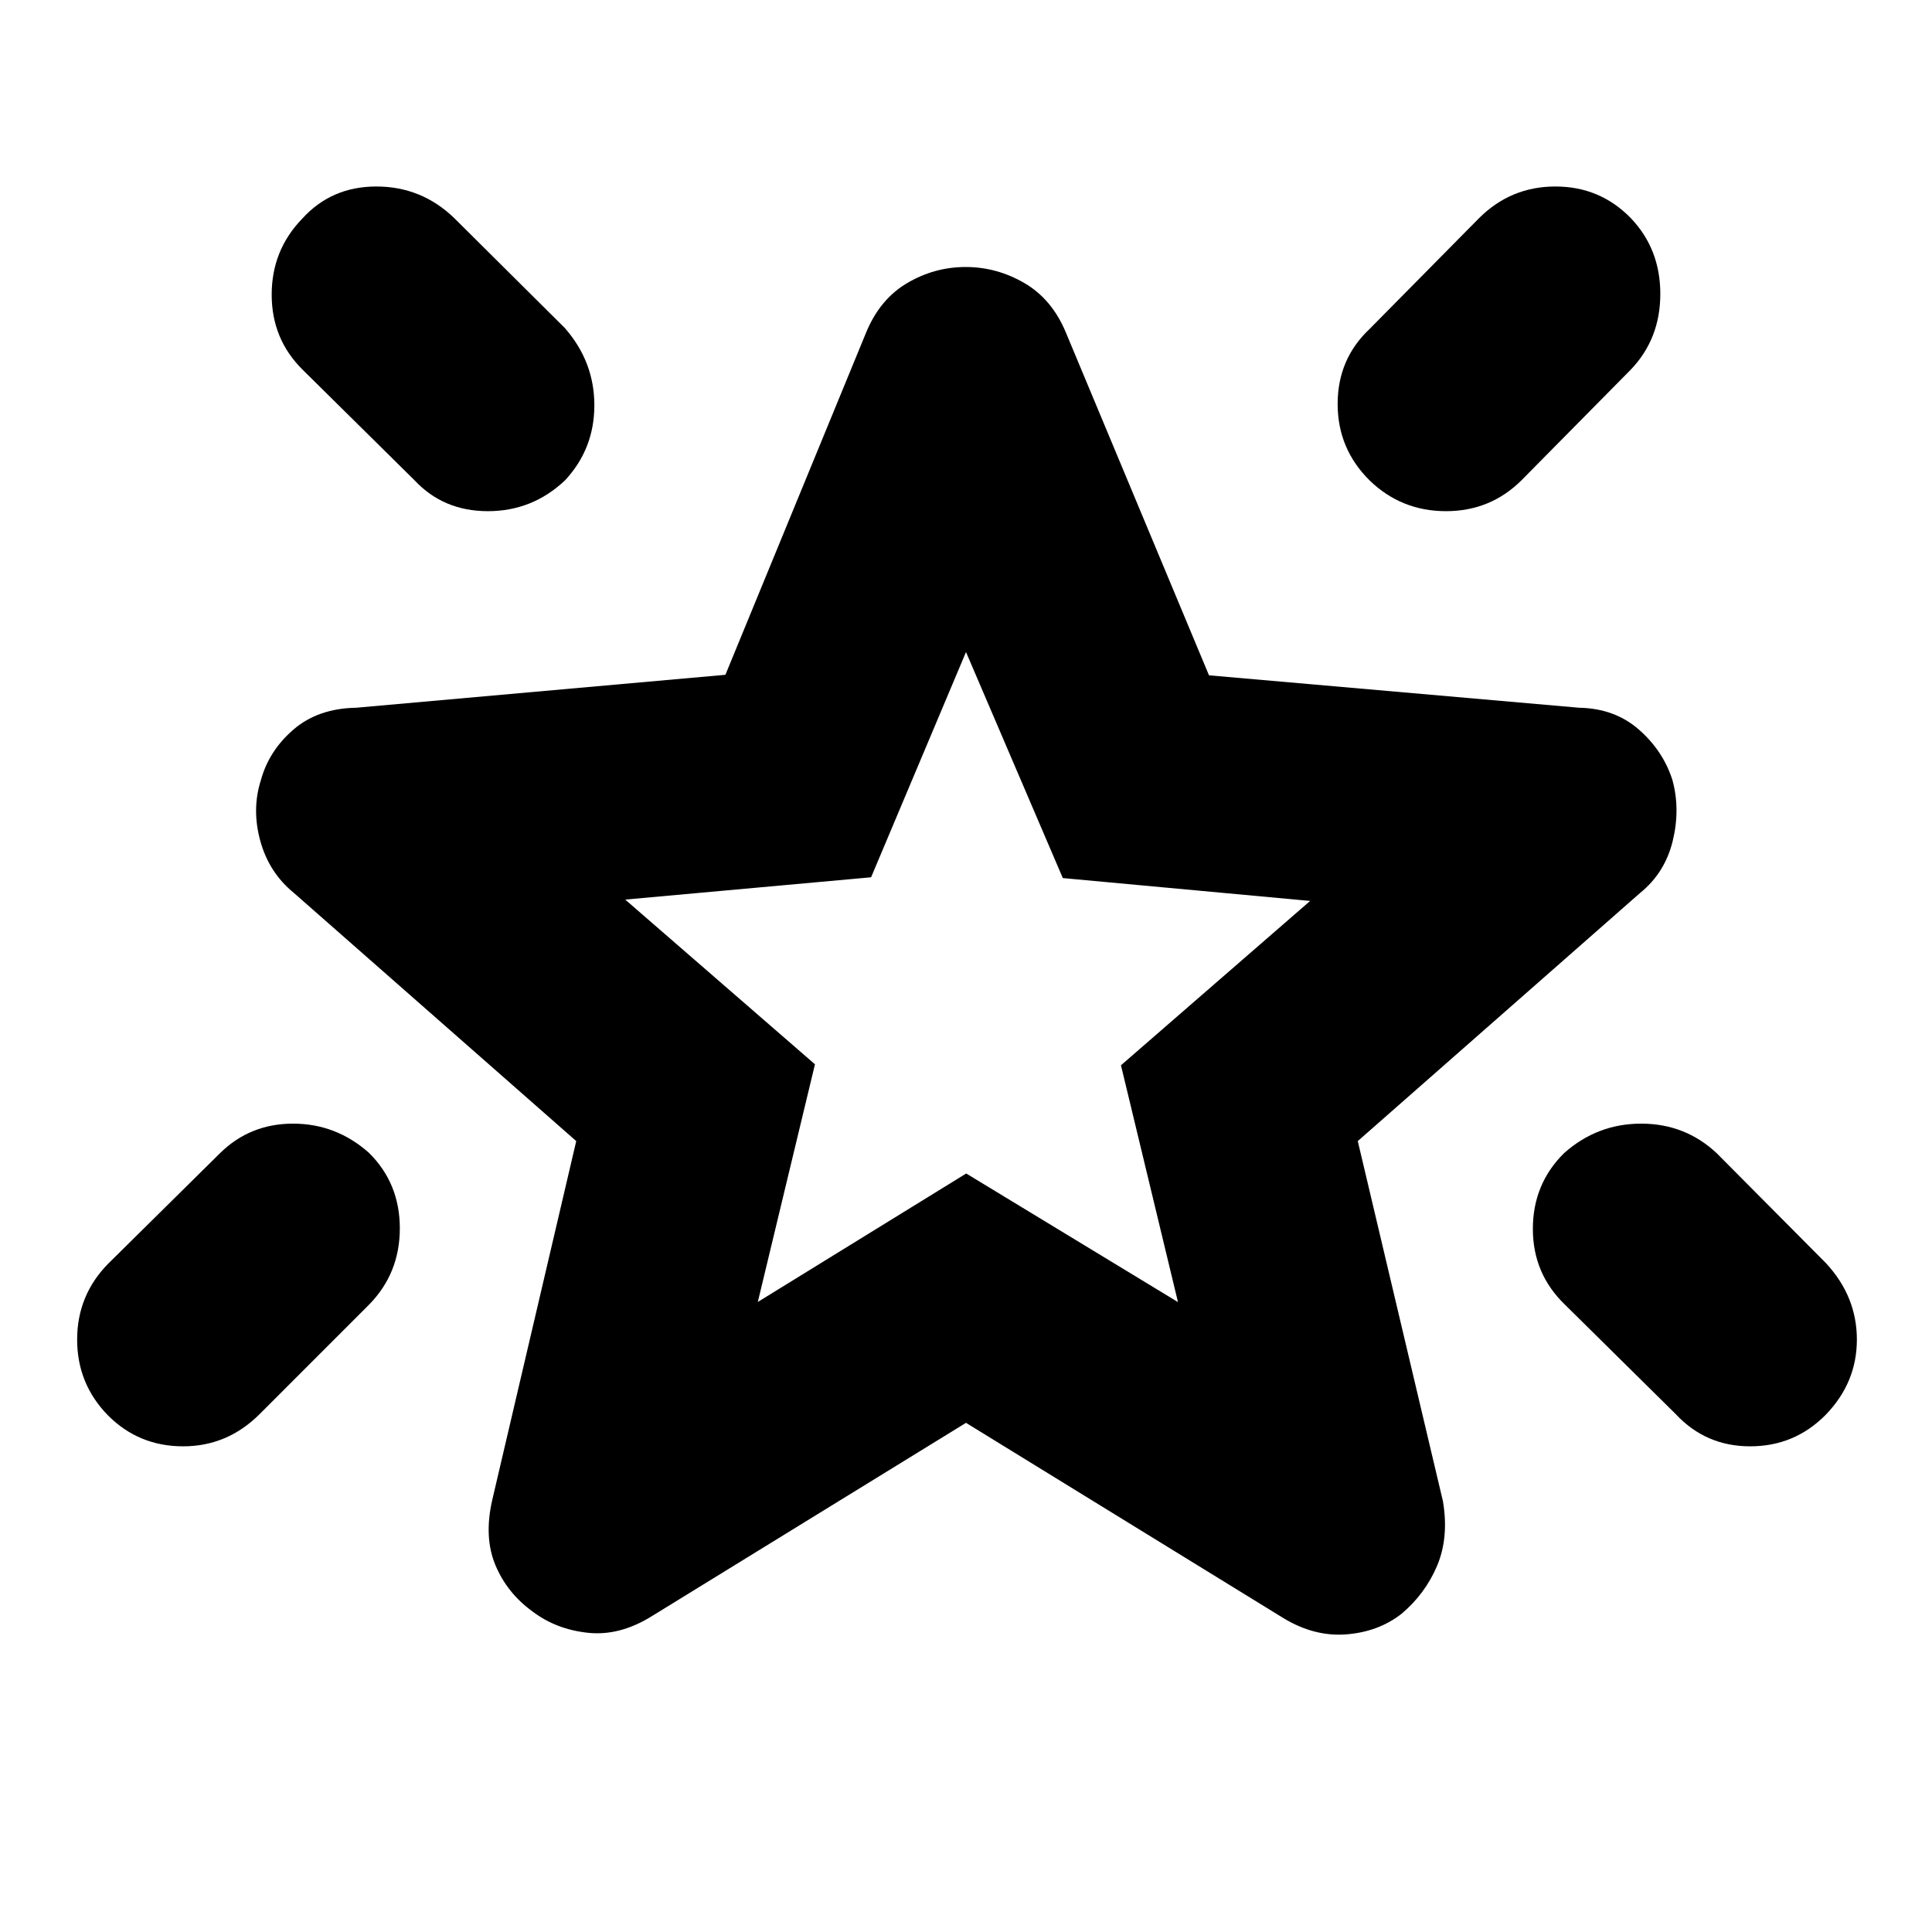 <svg xmlns="http://www.w3.org/2000/svg" height="40" viewBox="0 -960 960 960" width="40"><path d="M777.16-387q16.49-14.67 38.33-14.67T853-387l54.33 54.67q15.34 16.57 15.34 37.95 0 21.38-15.48 37.38-15.48 15.67-37.55 15.67-22.06 0-36.97-16l-55-54.34q-16-15.37-16-37.69 0-22.31 15.49-37.64Zm33.17-464.63Q825-836.26 825-813.96q0 22.29-14.67 37.63l-54.33 55Q740.56-706 718.49-706t-37.82-15.16q-16-15.76-16-38.13 0-22.38 16-37.38l54.33-55q15.76-15.66 37.88-15.66 22.12 0 37.45 15.7Zm-660.17.3q14.49-16 36.86-16 22.38 0 38.65 15.66l55 54.67q14.66 16.76 14.66 38.38t-14.56 37.29Q264.54-706 242.44-706q-22.11 0-36.44-15.33l-55.67-55Q135-791.53 135-813.6q0-22.07 15.16-37.73Zm33.17 464.16q15.34 15.15 15.34 37.53 0 22.37-15.34 37.97L129-257.33q-16.04 16-38.02 16-21.98 0-37.31-15.35-15.34-15.69-15.34-37.67 0-21.98 15.34-37.65l55.66-55q14.91-14.67 36.29-14.67t37.71 14.5Zm193.22 74.11 103.56-63.84L585.33-313 557-430.67l94-81.66-122.89-11.36L480-636l-47.16 111.92L310.66-513l94.29 81.84-28.4 118.1ZM480-474.33ZM480-253l-156 96q-16 10-31.79 8.33-15.78-1.66-27.52-10.53-12.74-9.2-18.55-23.17-5.81-13.96-1.47-32.63l41.66-178L146-516.33q-12.33-10.07-16.67-25.85-4.33-15.78.34-30.3 4-14.52 16.16-25.02Q158-608 177-608.33l183.45-16.37 69.88-169.97q6.84-16.66 20.42-24.66 13.58-8 29.08-8 15.5 0 29.22 8 13.72 8 20.62 24.66l71.07 170.23 183.93 16.11q17.66.33 29.66 10.83T831-572.48q4 14.52.17 30.33-3.84 15.82-16.17 25.82L674.67-393 717-214q3 18-2.91 32.01-5.91 14.01-17.81 23.99-11.47 8.89-27.37 10.11-15.91 1.22-31.24-8.11L480-253Z"/></svg>